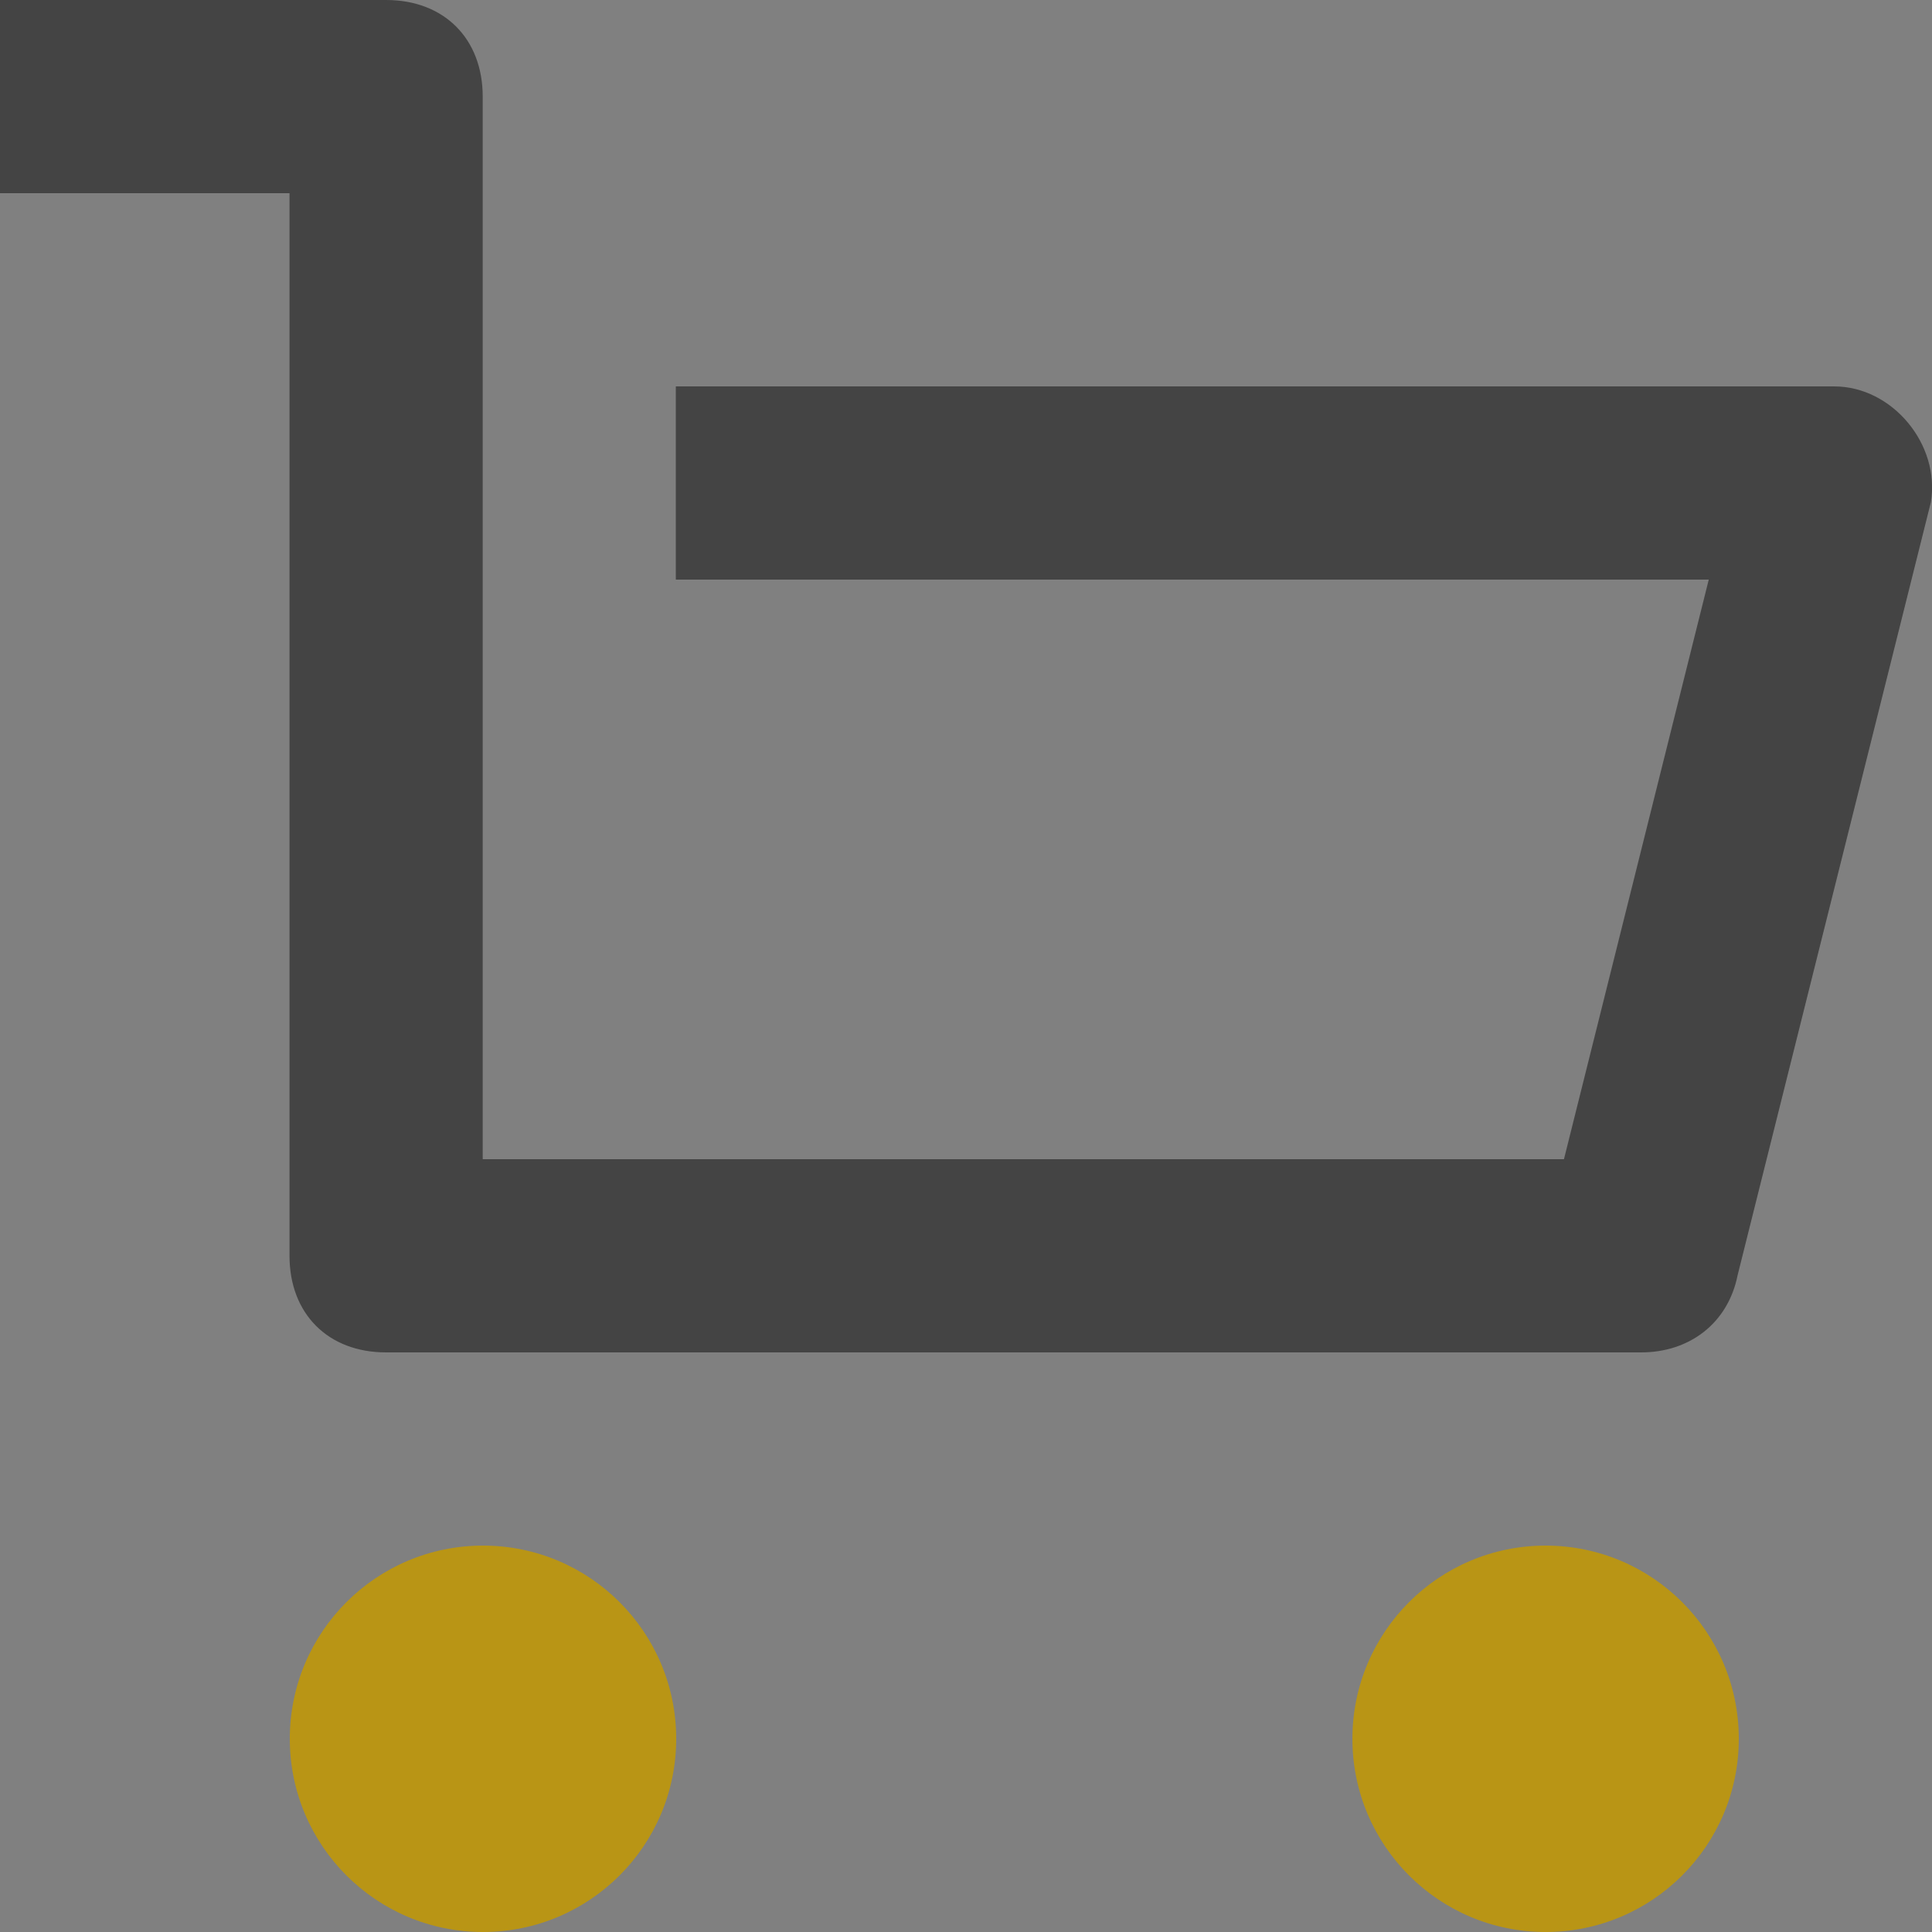 <svg xmlns="http://www.w3.org/2000/svg" width="20" height="20" viewBox="0 0 20 20">
    <rect x="0" y="0" width="20" height="20" fill="#808080" stroke="none"/>
    <g fill="none" fill-rule="evenodd">
        <g>
            <g transform="translate(-567 -234) translate(567 234)">
                <path fill="#FFF" d="M0 0H20V20H0z" opacity=".007"/>
                <path fill="#444" fill-rule="nonzero" d="M16.99 14H3.996c-.6 0-.999-.4-.999-1V2H0V0h3.997c.6 0 1 .4 1 1v11H16.19l1.499-6H6.996V4h11.992c.6 0 1.1.6 1 1.2l-2 8c-.1.5-.5.8-.999.8z"/>
                <circle cx="5" cy="18" r="2" fill="#B99515" fill-rule="nonzero"/>
                <circle cx="16" cy="18" r="2" fill="#B99515" fill-rule="nonzero"/>
            </g>
        </g>
    </g>
</svg>
